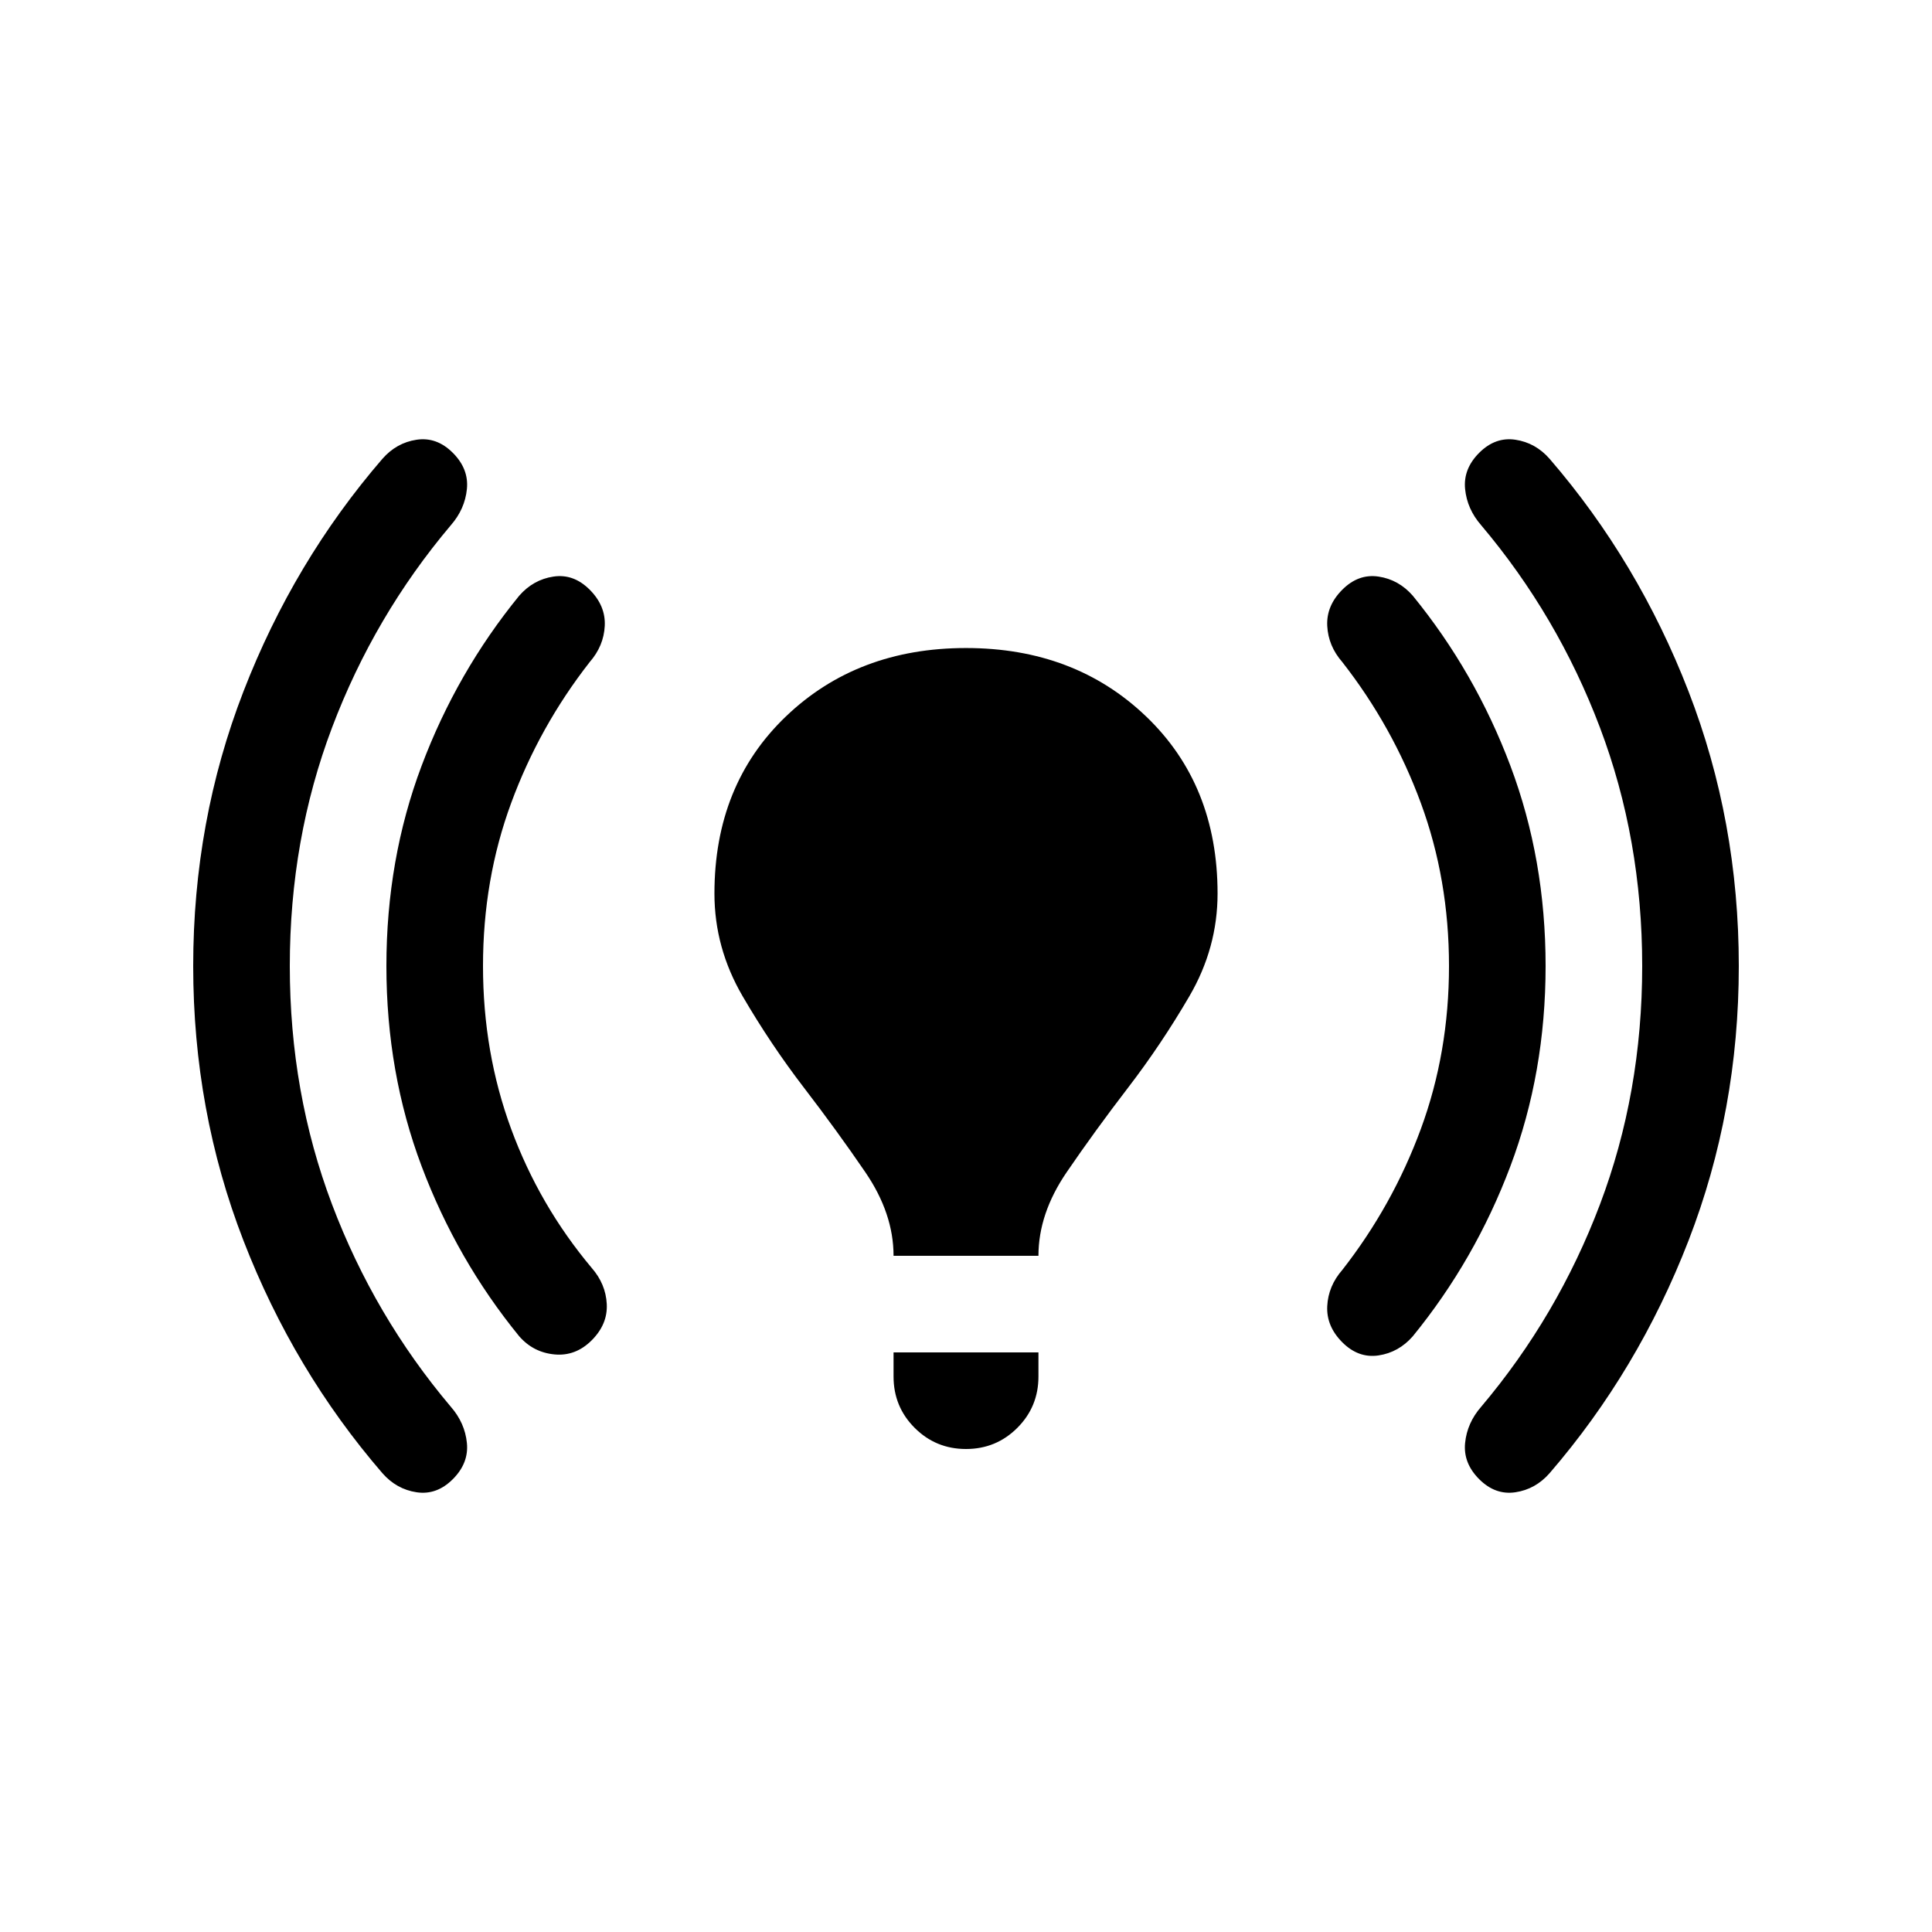 <svg xmlns="http://www.w3.org/2000/svg" height="20" viewBox="0 -960 960 960" width="20"><path d="M144-480q0 63 21 118.5T224-261q7 8 8 18t-7 18q-8 8-18 6.5t-17-9.5q-44-51-69-115.5T96-480q0-72 25-136.5T190-732q7-8 17-9.5t18 6.5q8 8 7 18t-8 18q-38 45-59 100.5T144-480Zm96 0q0 43 14 81t40 69q7 8 7.5 18t-7.5 18q-8 8-18.5 7t-17.5-9q-31-38-48.5-84.5T192-480q0-53 17.5-99.5T258-664q7-8 17-9.5t18 6.5q8 8 7.5 18t-7.5 18q-25 32-39 70t-14 81Zm204 144q0-21-14-41.5t-30.5-42Q383-441 369-465t-14-51q0-54 35.5-88t89.5-34q54 0 89.5 34t35.5 88q0 27-14 51t-30.5 45.5Q544-398 530-377.5T516-336h-72Zm0 60v-12h72v12q0 15-10.5 25.5T480-240q-15 0-25.5-10.5T444-276Zm276-204q0-43-14-81t-39-70q-7-8-7.5-18t7.5-18q8-8 18-6.5t17 9.5q31 38 48.5 84.5T768-480q0 53-17.5 99.5T702-296q-7 8-17 9.5t-18-6.5q-8-8-7.5-18t7.5-18q25-32 39-70t14-81Zm96 0q0-63-21-118.5T736-699q-7-8-8-18t7-18q8-8 18-6.5t17 9.5q44 51 69 115.5T864-480q0 72-25 136.5T770-228q-7 8-17 9.5t-18-6.5q-8-8-7-18t8-18q38-45 59-100.5T816-480Z"/></svg>